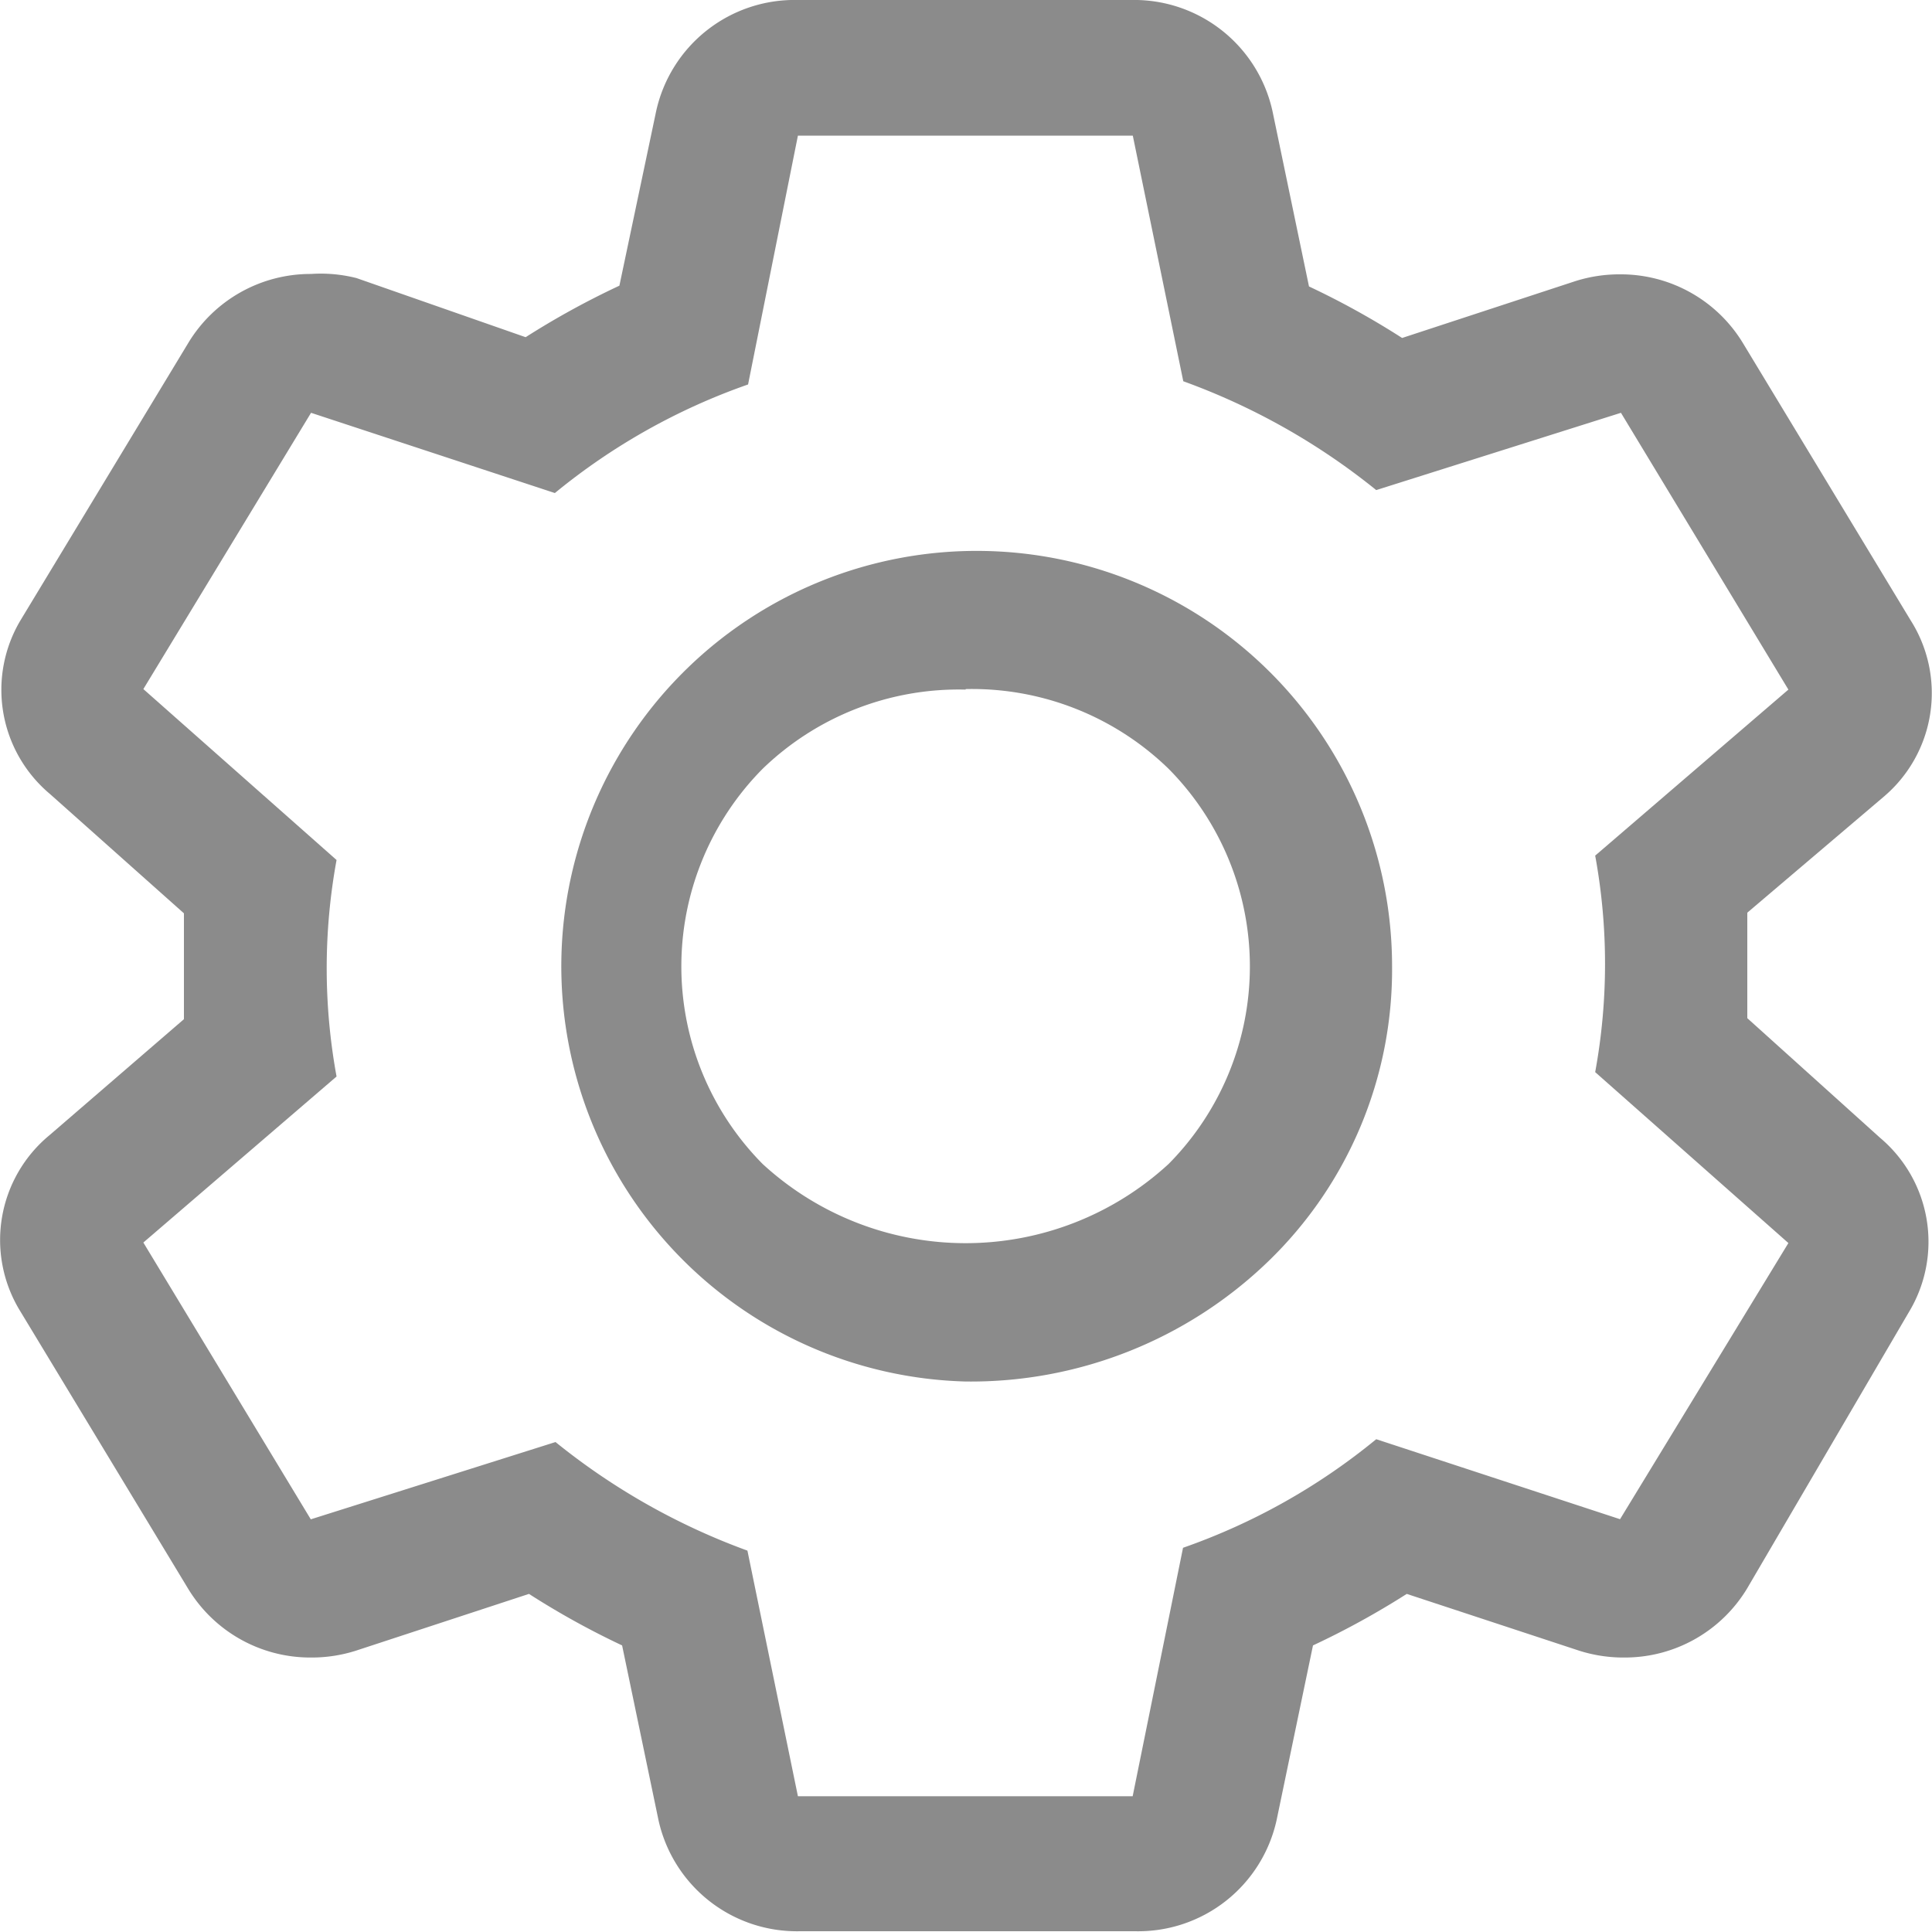 <svg xmlns="http://www.w3.org/2000/svg" width="15" height="15" viewBox="0 0 15 15">    <g id="settings" transform="translate(-2.715 -2.295)">        <path id="Path_17" data-name="Path 17" d="M16.281,10.2V9.381l1.059-.9a1.054,1.054,0,0,0,.209-1.37l-1.3-2.149a1.109,1.109,0,0,0-.954-.537,1.131,1.131,0,0,0-.353.054l-1.341.44a6.309,6.309,0,0,0-.723-.4L12.595,3.16a1.1,1.1,0,0,0-1.1-.865H8.909a1.1,1.1,0,0,0-1.1.865L7.524,4.513a6.382,6.382,0,0,0-.728.4L5.483,4.454a1.132,1.132,0,0,0-.353-.032,1.109,1.109,0,0,0-.954.537l-1.3,2.149A1.055,1.055,0,0,0,3.1,8.457l1.043.929v.822l-1.043.9a1.055,1.055,0,0,0-.226,1.37l1.3,2.149a1.109,1.109,0,0,0,.954.537,1.131,1.131,0,0,0,.353-.054l1.341-.44a6.309,6.309,0,0,0,.723.4l.282,1.354a1.1,1.1,0,0,0,1.1.865h2.6a1.1,1.1,0,0,0,1.1-.865l.282-1.354a6.382,6.382,0,0,0,.728-.4l1.336.44a1.131,1.131,0,0,0,.353.054,1.109,1.109,0,0,0,.954-.537l1.258-2.149a1.055,1.055,0,0,0-.226-1.349Zm-.988,3.89L13.4,13.469a4.922,4.922,0,0,1-1.5.843l-.391,1.929H8.91l-.392-1.907a5.2,5.2,0,0,1-1.49-.843l-1.9.6-1.3-2.149,1.5-1.289a4.657,4.657,0,0,1,0-1.681l-1.5-1.327L5.13,5.5l1.893.623a4.922,4.922,0,0,1,1.5-.843L8.91,3.348h2.6l.392,1.907A5.2,5.2,0,0,1,13.4,6.1l1.9-.6,1.3,2.149-1.5,1.289a4.658,4.658,0,0,1,0,1.681l1.5,1.327Z" transform="translate(0 0)" fill="#8b8b8b"/>        <path id="Path_18" data-name="Path 18" d="M14.561,17.7a3.225,3.225,0,1,1,3.311-3.223,3.149,3.149,0,0,1-.96,2.289A3.324,3.324,0,0,1,14.561,17.7Zm0-5.372a2.189,2.189,0,0,0-1.576.615,2.18,2.18,0,0,0,0,3.068,2.327,2.327,0,0,0,3.152,0,2.18,2.18,0,0,0,0-3.068A2.189,2.189,0,0,0,14.561,12.324Z" transform="translate(-4.349 -4.679)" fill="#8b8b8b"/>    </g></svg>